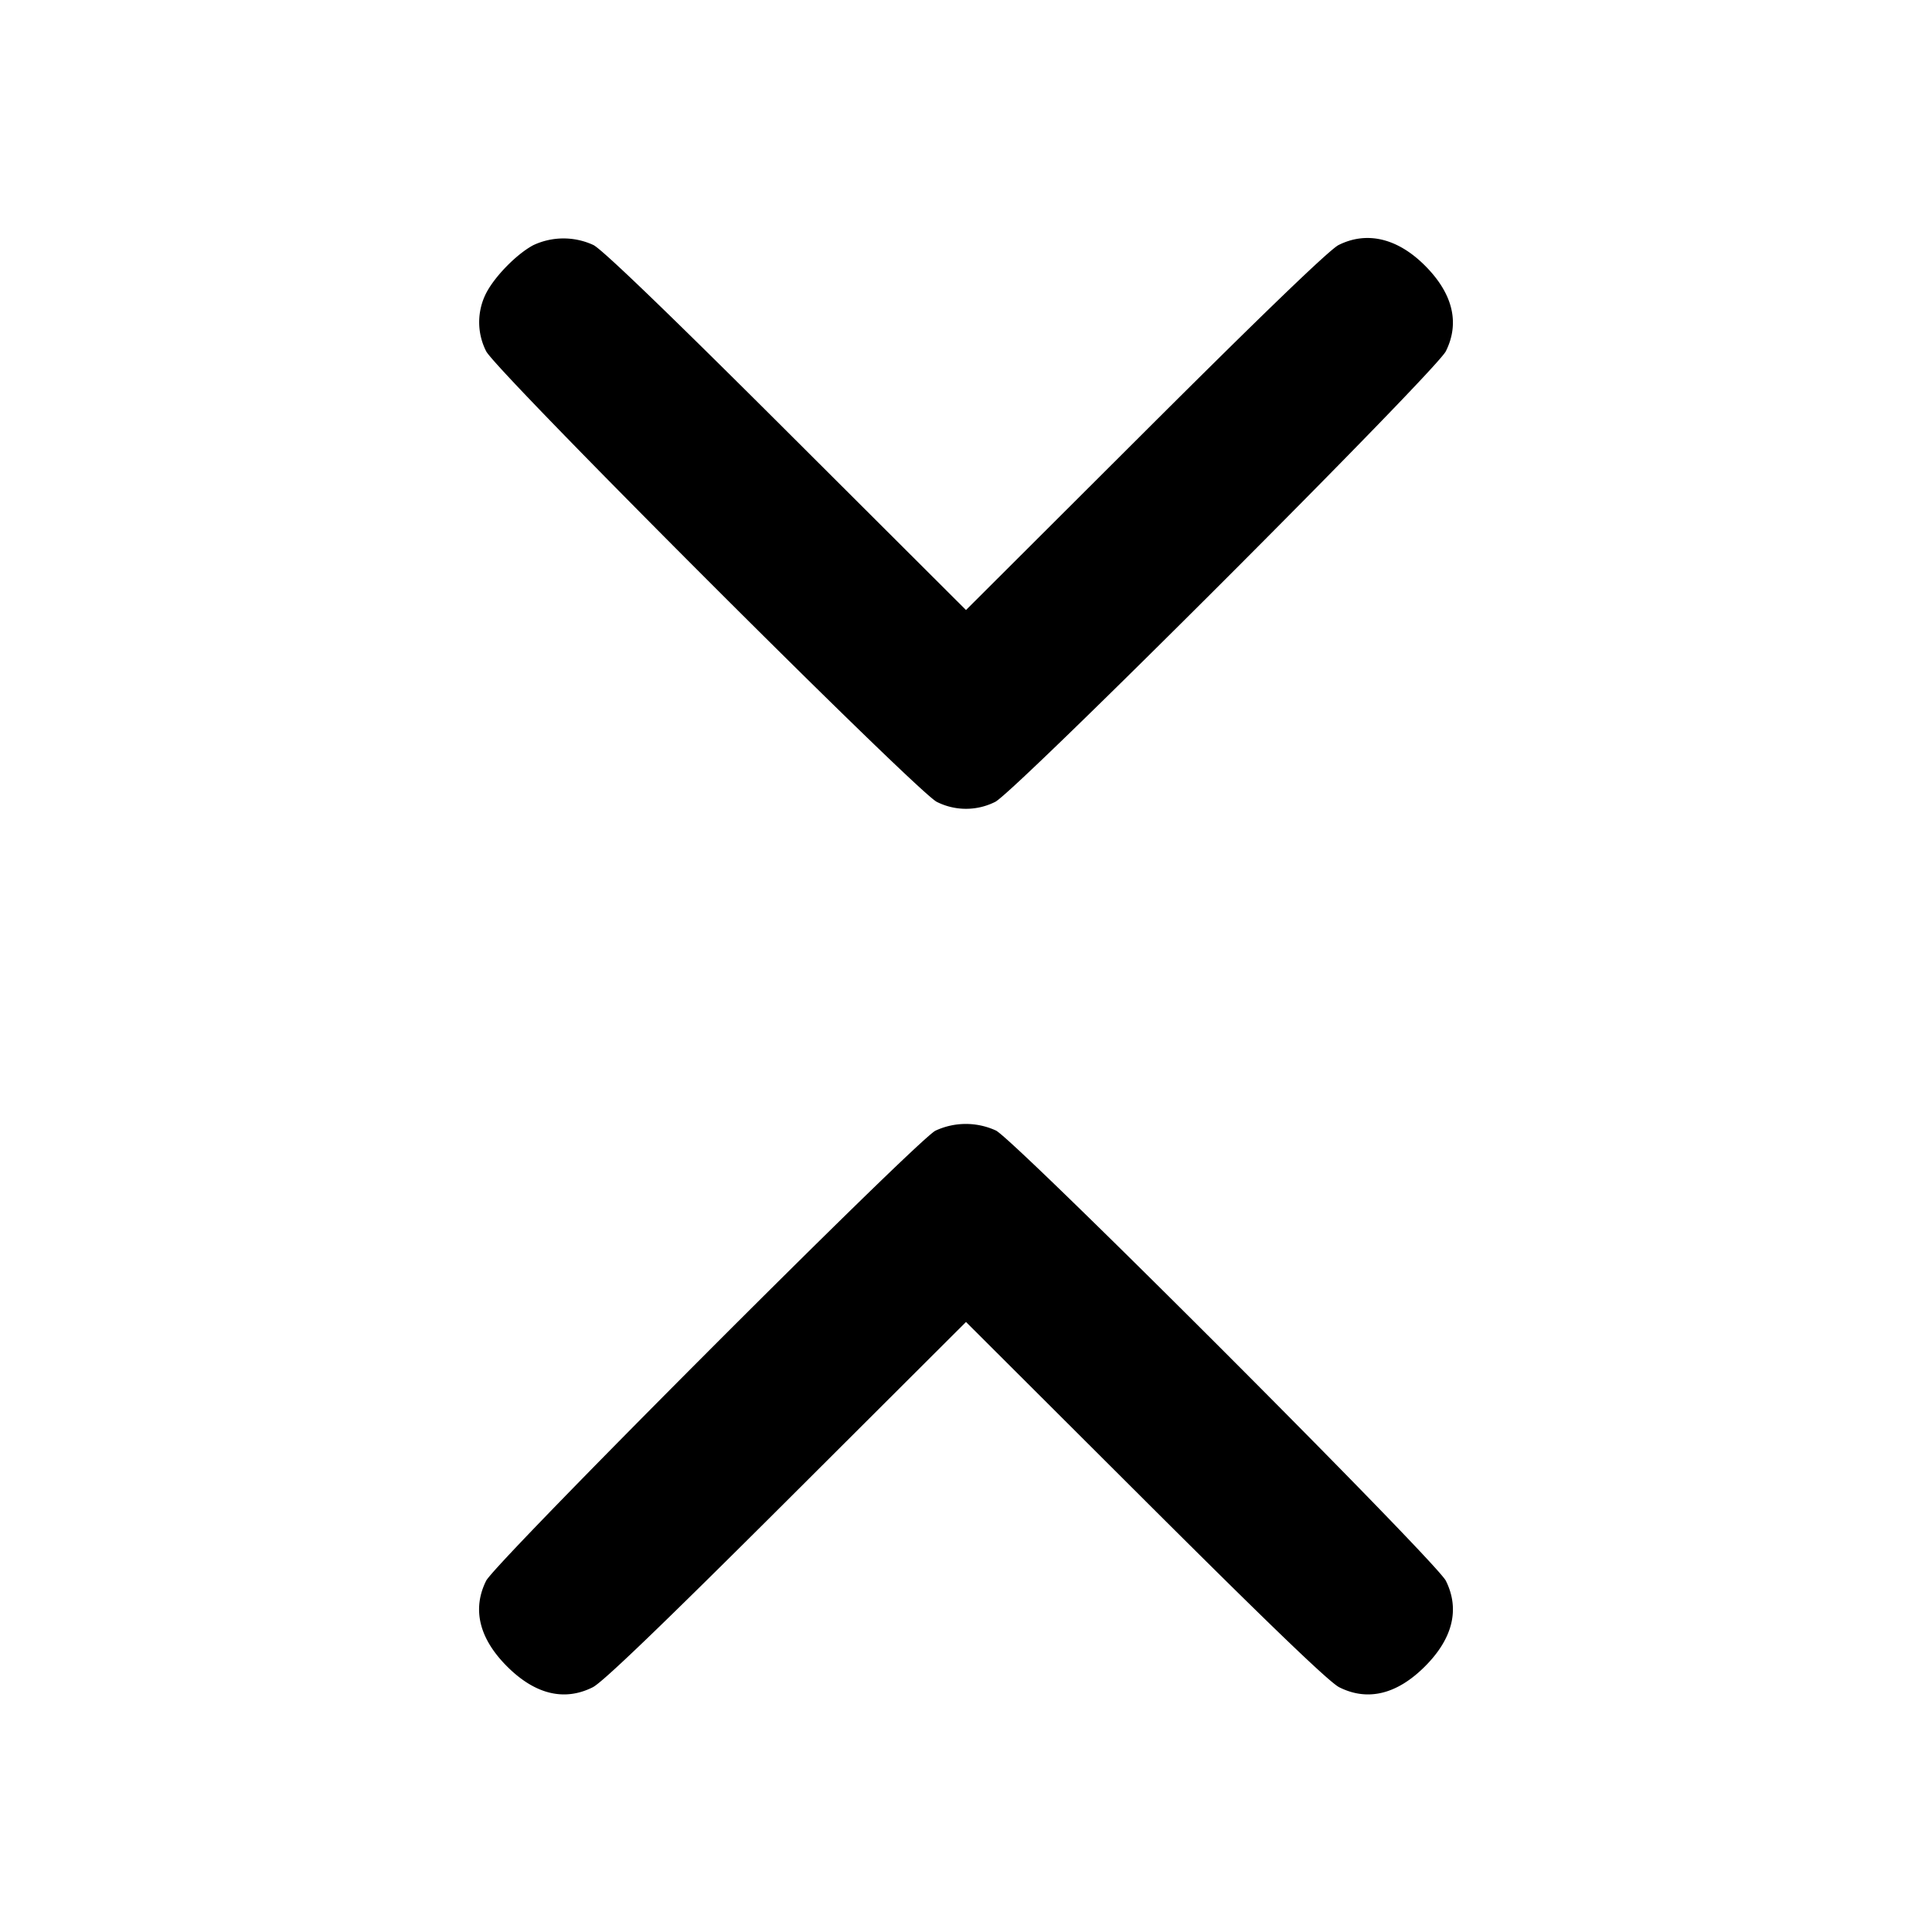 <svg xmlns="http://www.w3.org/2000/svg" width="24" height="24" fill="none" stroke="currentColor" stroke-width="2" stroke-linecap="round" stroke-linejoin="round"><path d="M6.626 3.045c-.206.109-.48.388-.588.599a.795.795 0 0 0 .001.719c.125.25 5.348 5.473 5.598 5.598a.807.807 0 0 0 .726 0c.25-.125 5.473-5.348 5.598-5.598.176-.353.086-.718-.26-1.064-.34-.34-.721-.431-1.073-.255-.111.056-.923.837-2.398 2.309L12 7.578 9.77 5.353C8.295 3.881 7.483 3.1 7.372 3.044a.884.884 0 0 0-.746.001m4.994 11.001c-.236.121-5.466 5.361-5.581 5.591-.176.353-.086.718.26 1.064.347.347.711.436 1.064.259.123-.061.861-.771 2.407-2.313L12 16.422l2.23 2.225c1.546 1.542 2.284 2.252 2.407 2.313.353.177.717.088 1.064-.259.346-.346.436-.711.26-1.064-.121-.242-5.348-5.473-5.589-5.593a.894.894 0 0 0-.752.002" fill-rule="evenodd" fill="#000" stroke="none"/></svg>